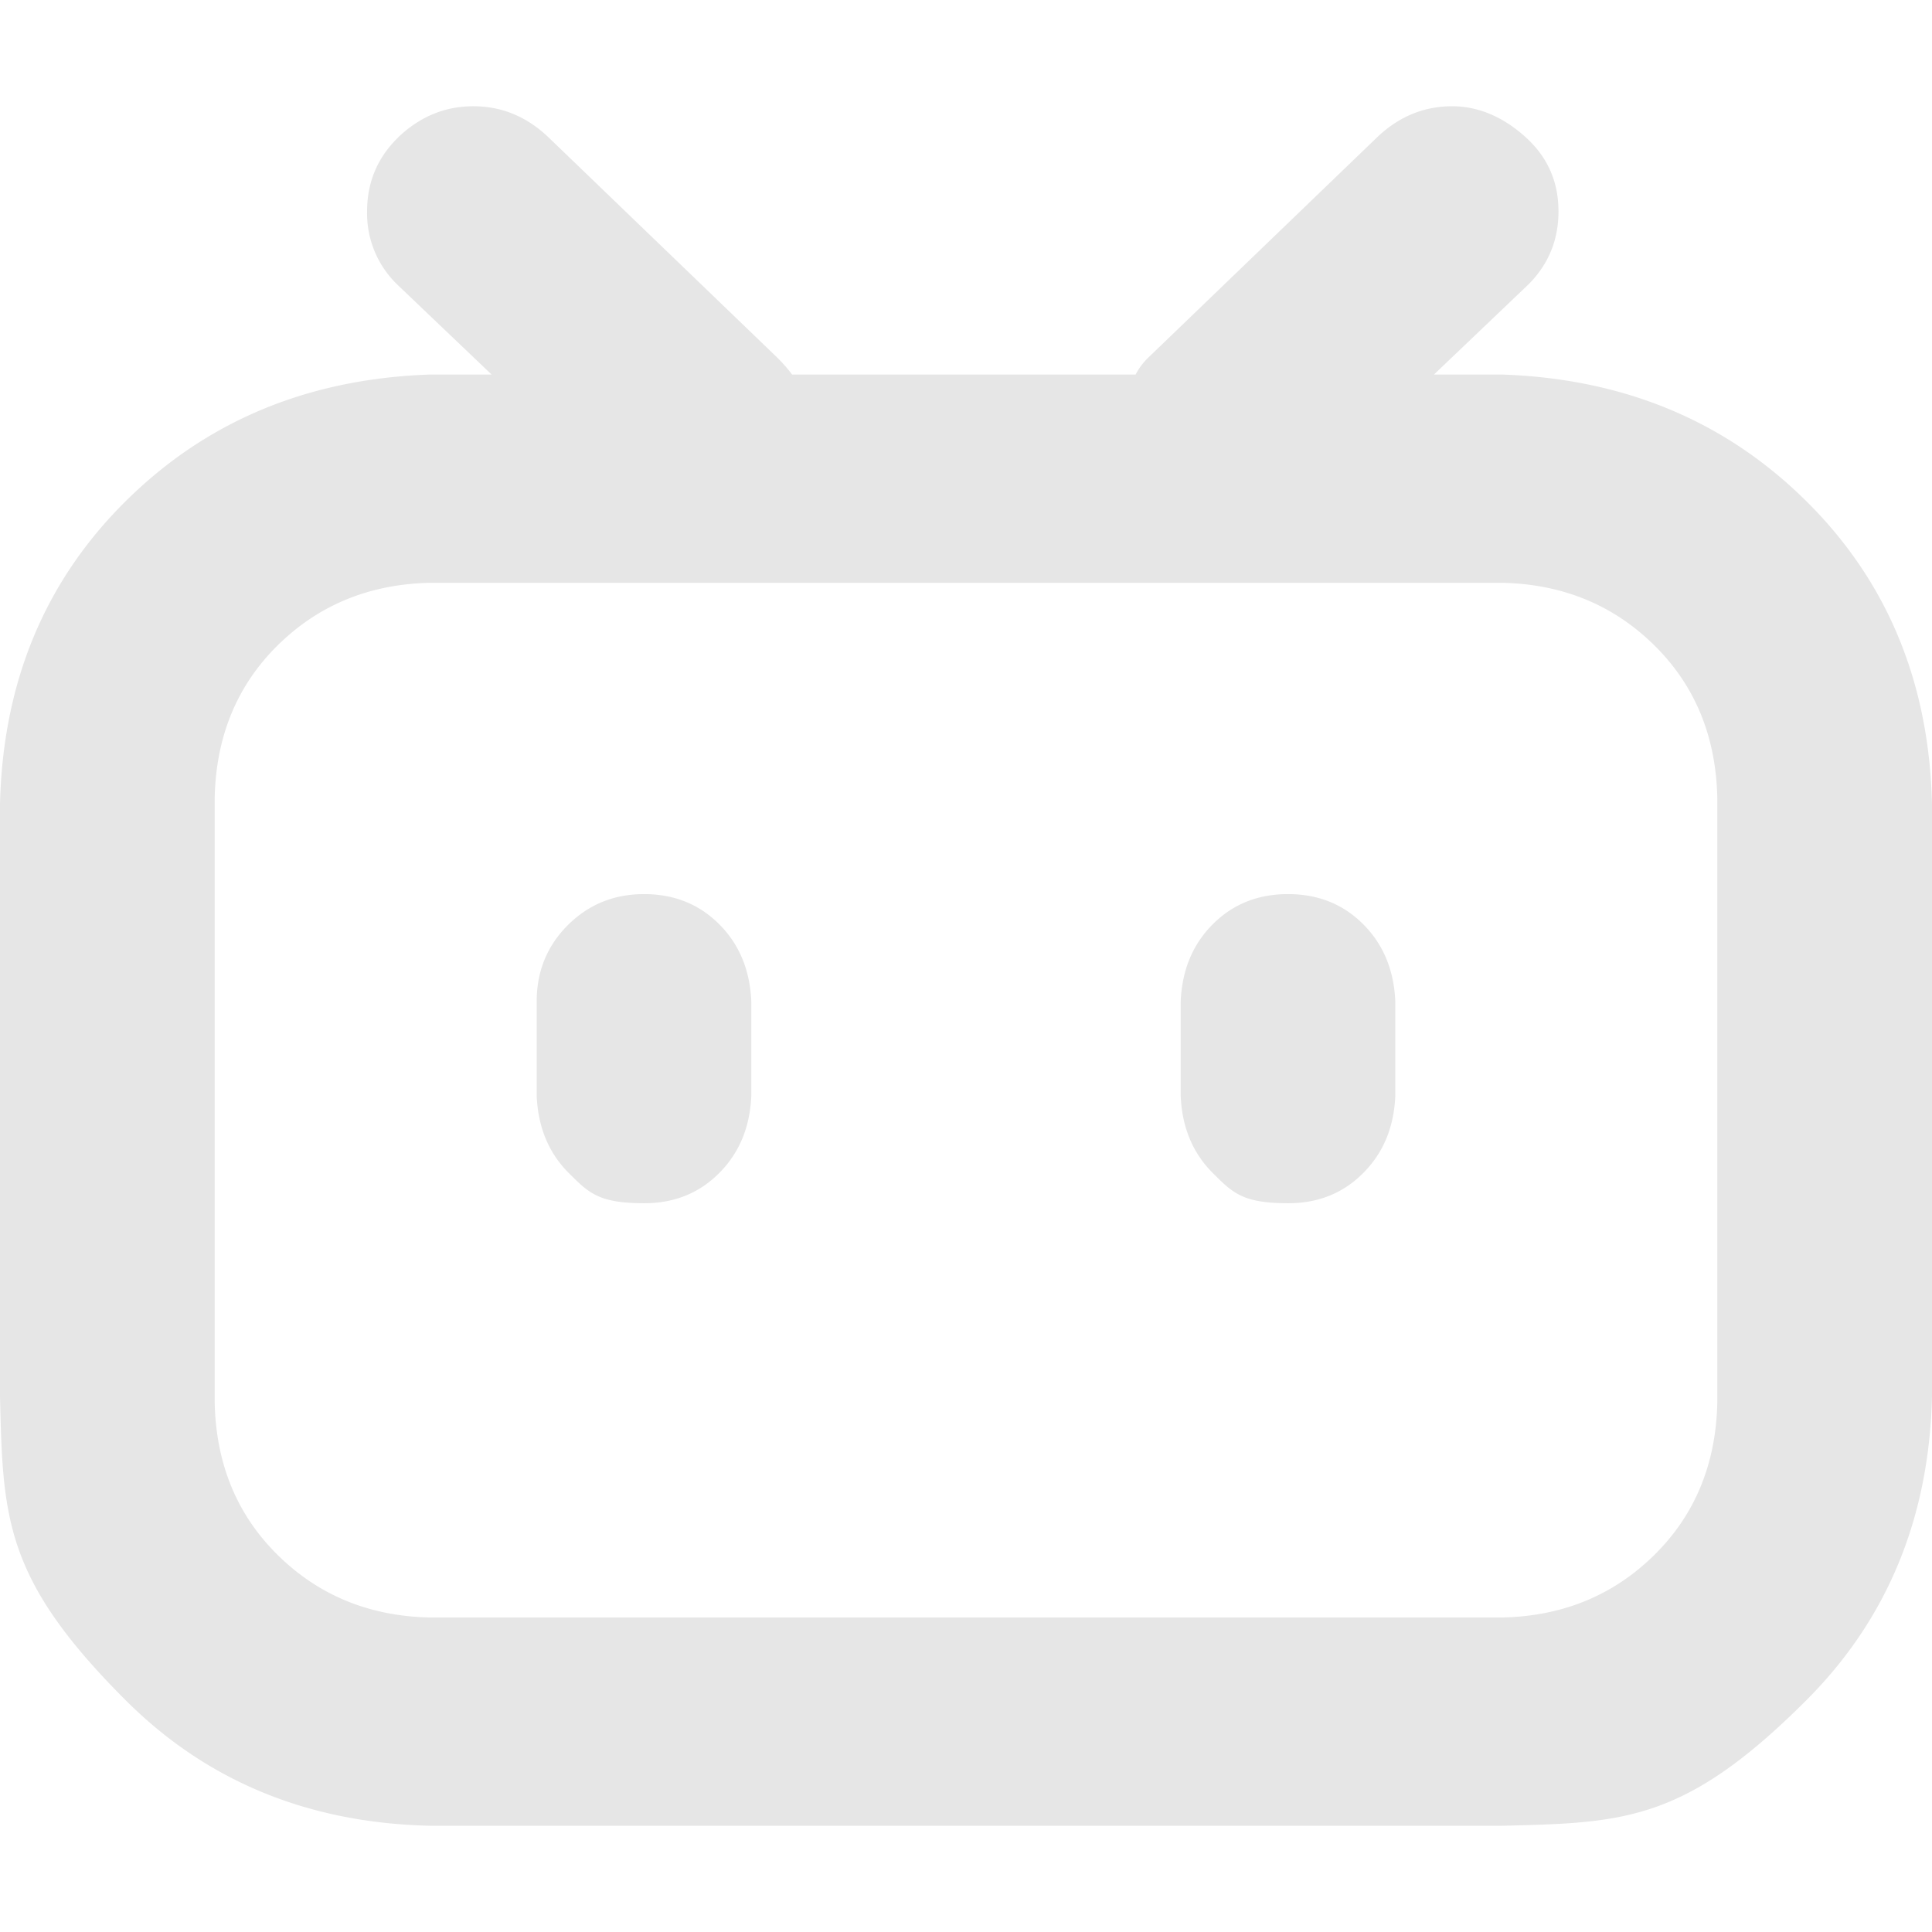 <svg xmlns="http://www.w3.org/2000/svg" width="32" height="32" viewBox="0 0 24 24"><!-- Icon from Simple Icons by Simple Icons Collaborators - https://github.com/simple-icons/simple-icons/blob/develop/LICENSE.md --><path fill="#e6e6e6" d="M17.813 4.653h.854q2.266.08 3.773 1.574Q23.946 7.72 24 9.987v7.36q-.054 2.266-1.56 3.773c-1.506 1.507-2.262 1.524-3.773 1.56H5.333q-2.266-.054-3.773-1.56C.053 19.614.036 18.858 0 17.347v-7.36q.054-2.267 1.56-3.76t3.773-1.574h.774l-1.174-1.12a1.23 1.23 0 0 1-.373-.906q0-.534.373-.907l.027-.027q.4-.373.92-.373t.92.373L9.653 4.44q.107.106.187.213h4.267a.8.8 0 0 1 .16-.213l2.853-2.747q.4-.373.92-.373c.347 0 .662.151.929.4s.391.551.391.907q0 .532-.373.906zM5.333 7.24q-1.12.027-1.88.773q-.76.748-.786 1.894v7.52q.026 1.146.786 1.893t1.88.773h13.334q1.12-.026 1.88-.773t.786-1.893v-7.52q-.026-1.147-.786-1.894t-1.88-.773zM8 11.107q.56 0 .933.373q.375.374.4.96v1.173q-.025.586-.4.96q-.373.375-.933.374c-.56-.001-.684-.125-.933-.374q-.375-.373-.4-.96V12.44q0-.56.386-.947q.387-.386.947-.386m8 0q.56 0 .933.373q.375.374.4.96v1.173q-.025.586-.4.96q-.373.375-.933.374c-.56-.001-.684-.125-.933-.374q-.375-.373-.4-.96V12.44q.025-.586.4-.96q.373-.373.933-.373"/></svg>